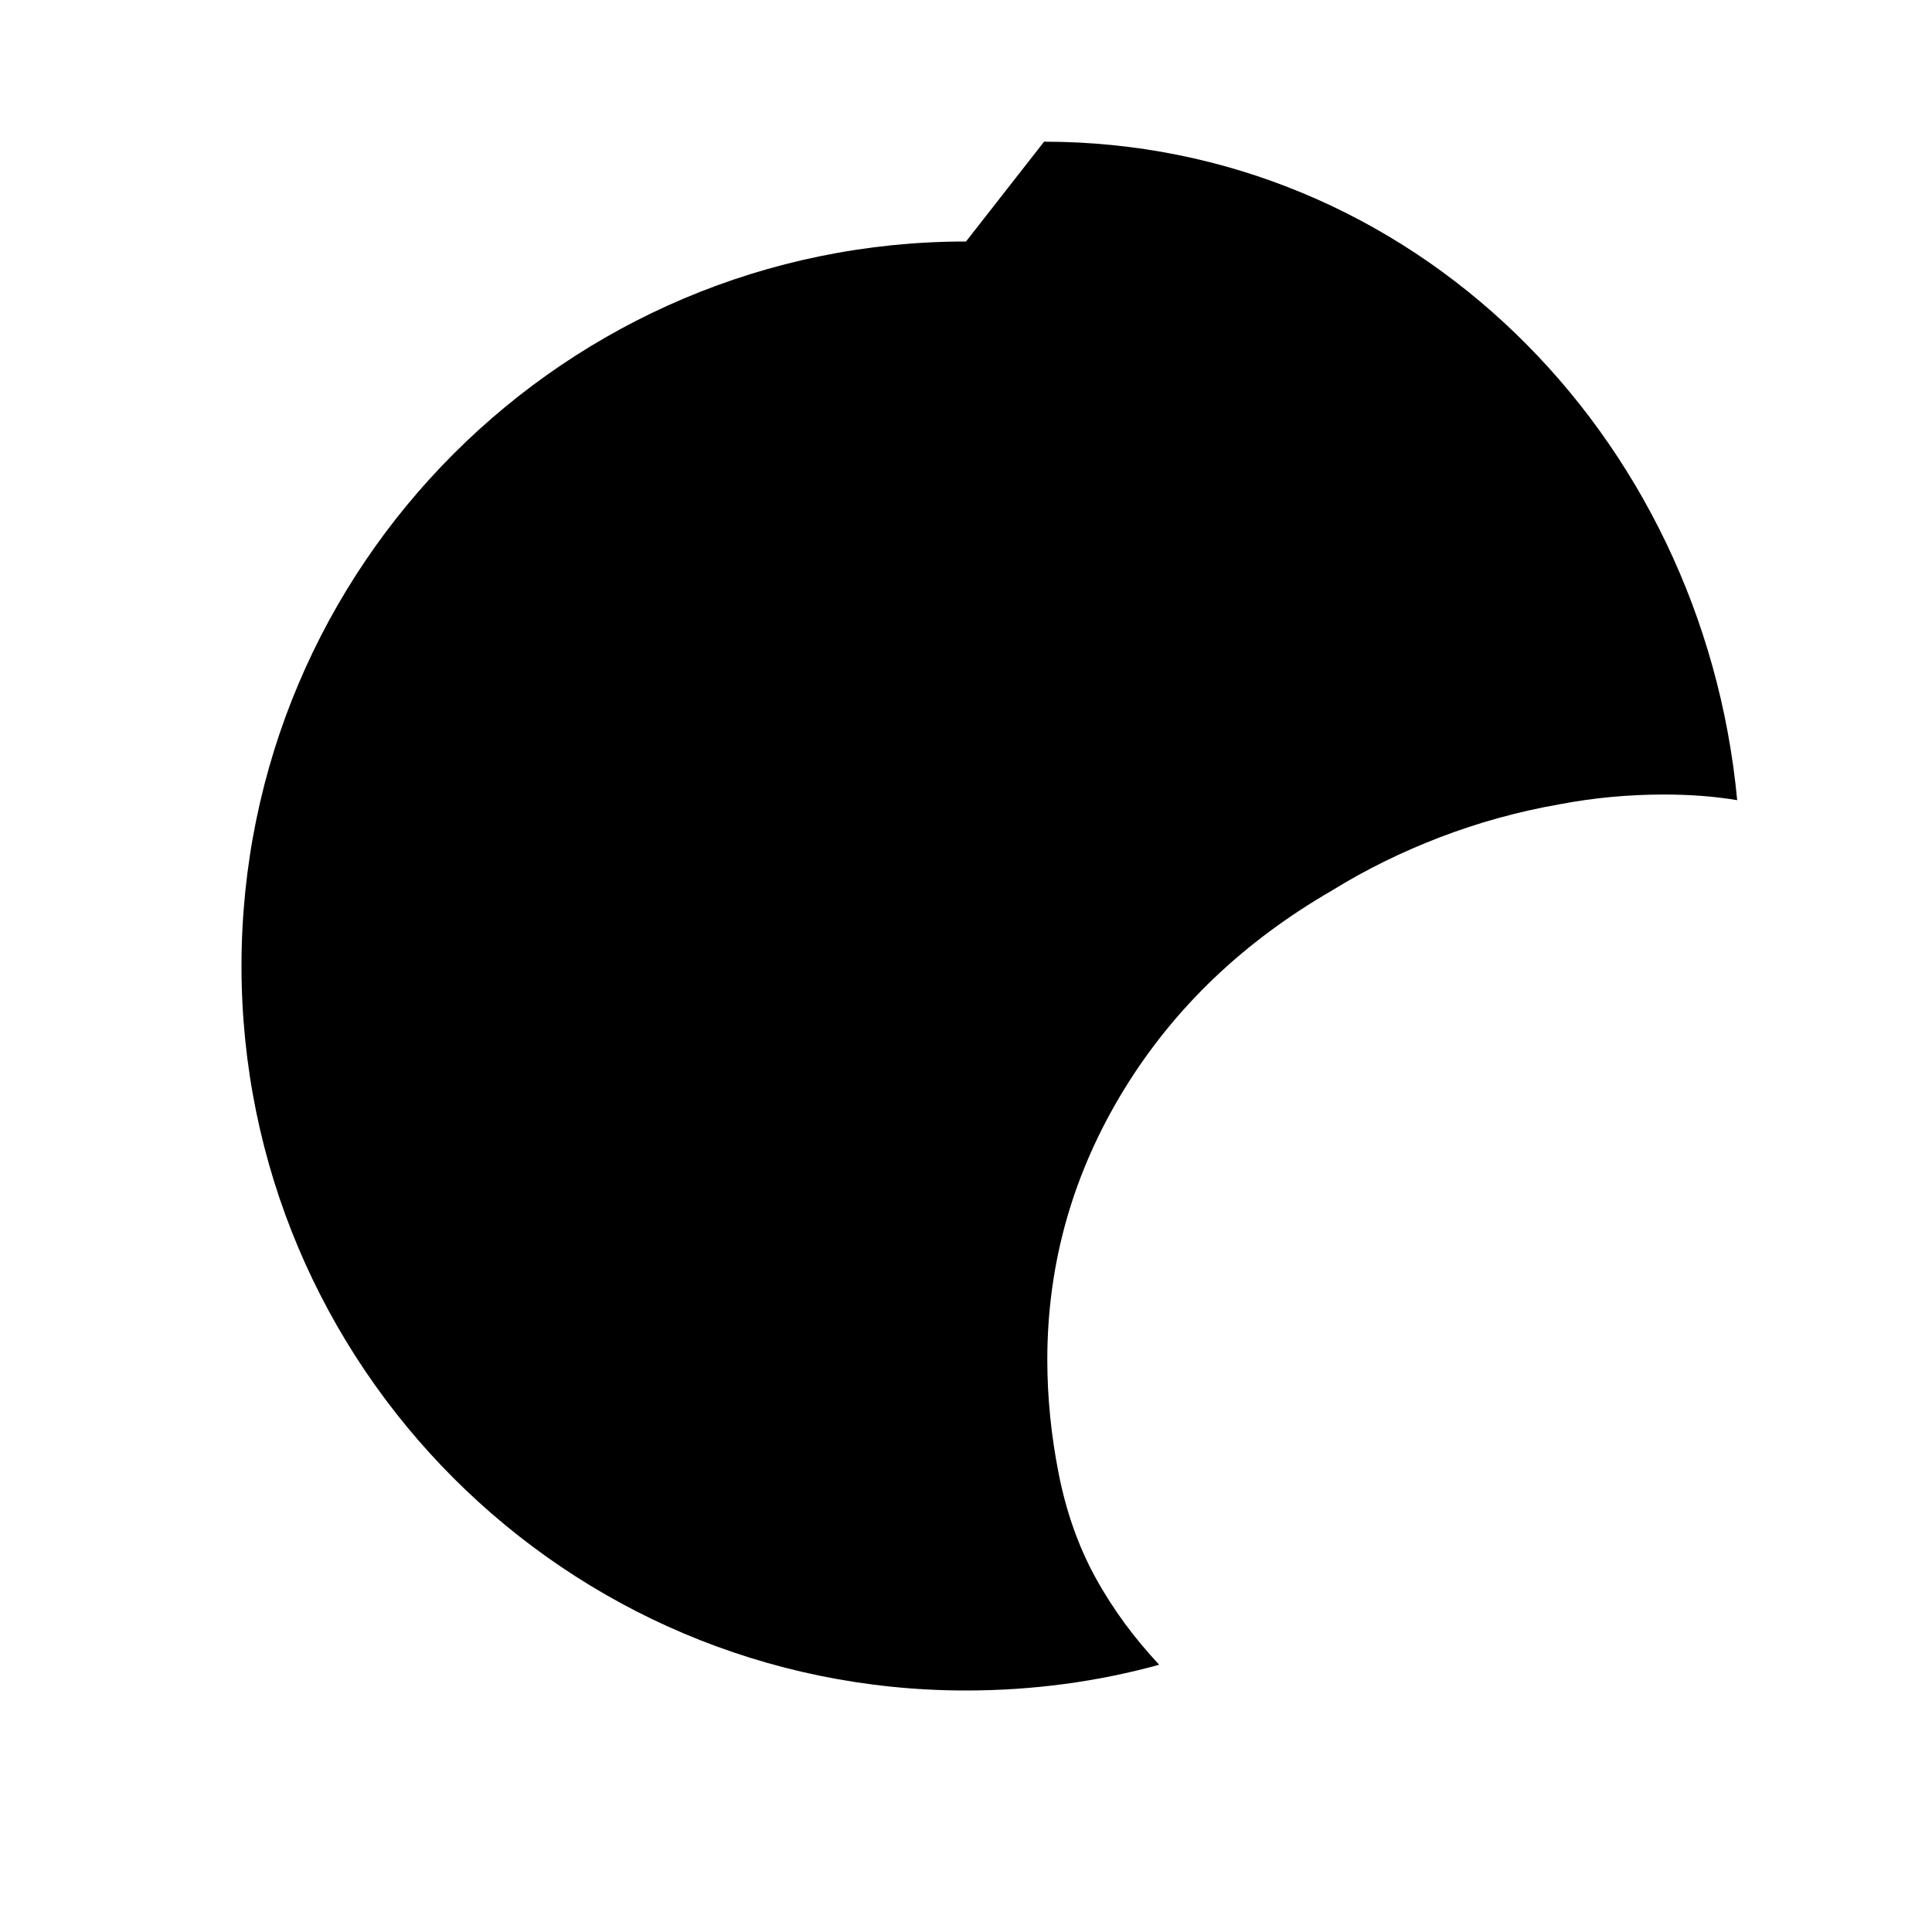 <svg xmlns="http://www.w3.org/2000/svg" viewBox="0 0 24 24" fill="currentColor" width="24px" height="24px">
  <path d="M12 3c-4.97 0-9 4.03-9 9s4.03 9 9 9c.83 0 1.64-.11 2.4-.32-.3-.32-.57-.68-.79-1.08-.22-.4-.37-.84-.46-1.3-.09-.46-.14-.93-.14-1.41 0-1.2.32-2.32.95-3.35.63-1.03 1.5-1.85 2.59-2.48.42-.26.87-.48 1.34-.66.47-.18.97-.32 1.49-.41.42-.08.85-.12 1.29-.12.31 0 .61.02.91.07-.43-4.56-4.05-8.18-8.61-8.18z"/>
</svg>